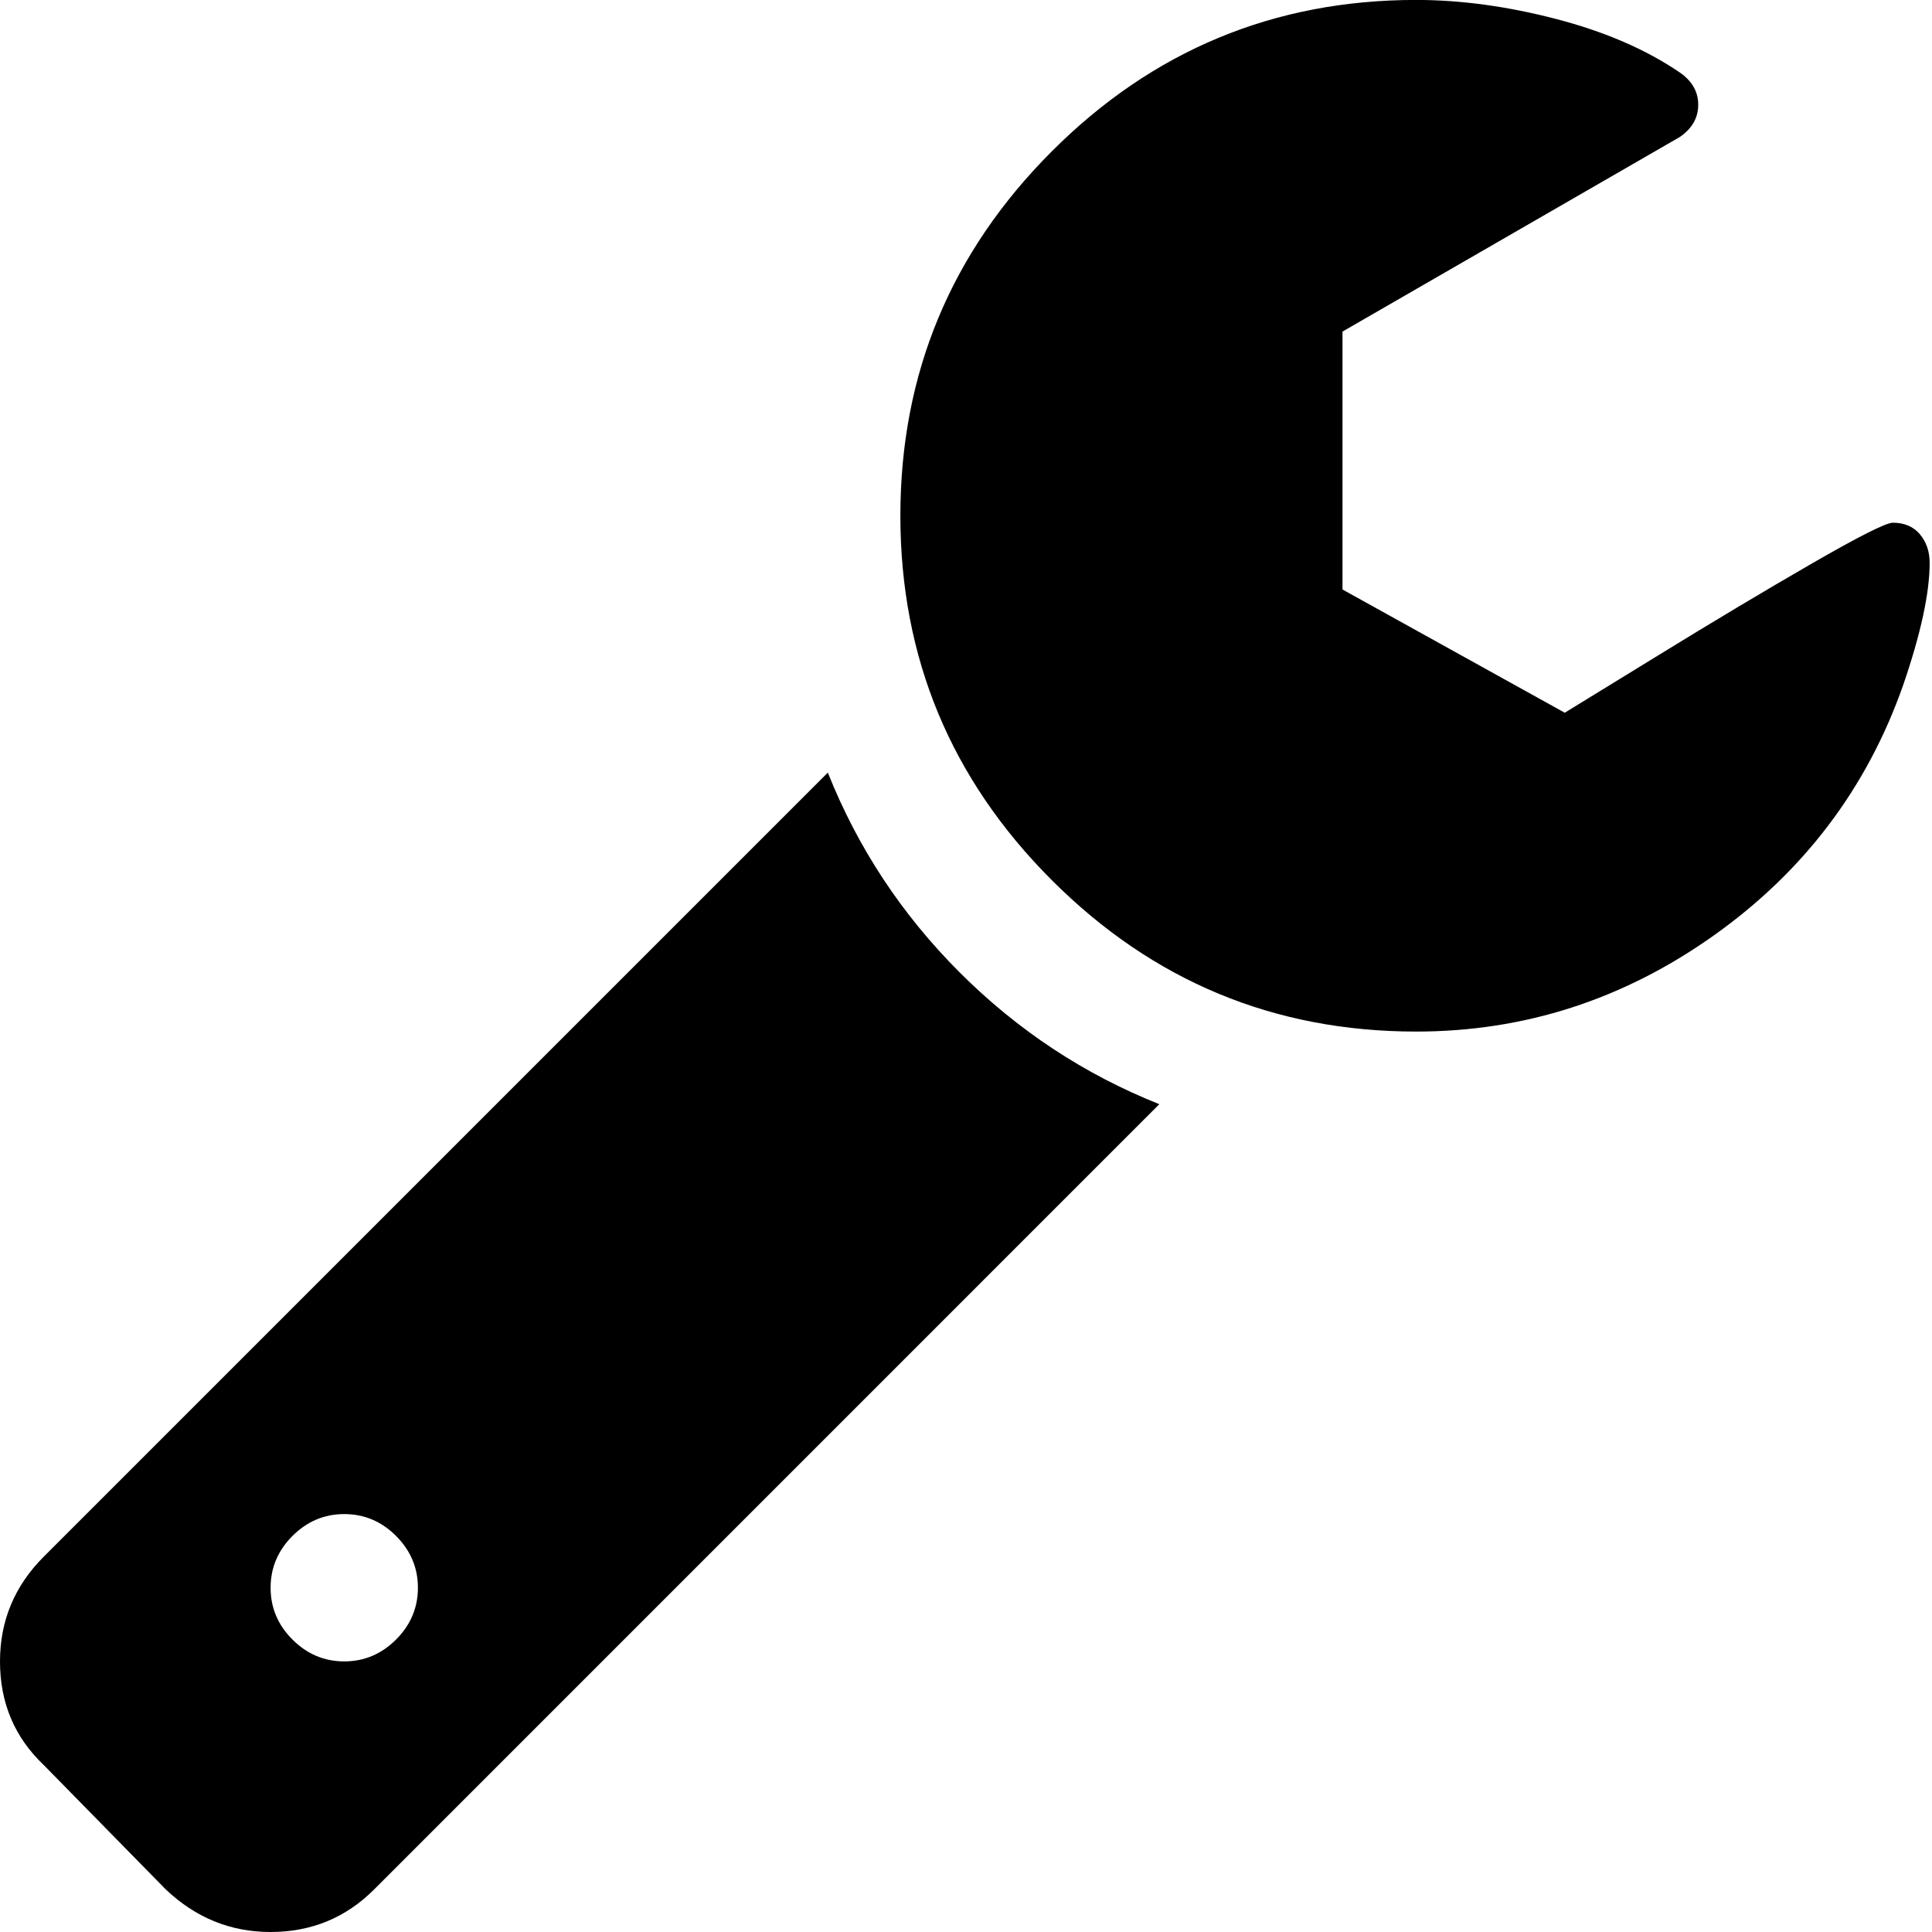 <!-- Generated by IcoMoon.io -->
<svg version="1.1" xmlns="http://www.w3.org/2000/svg" width="32" height="32" viewBox="0 0 32 32">
<title>repair</title>
<path d="M13.711 12.797l-12.986 12.986c-0.483 0.483-0.725 1.062-0.725 1.735 0 0.687 0.242 1.259 0.725 1.717l2.021 2.060c0.496 0.47 1.074 0.705 1.735 0.705 0.674 0 1.246-0.235 1.716-0.705l13.005-13.006c-1.245-0.496-2.348-1.224-3.308-2.184s-1.687-2.063-2.183-3.309zM6.56 27.156c-0.242 0.241-0.528 0.362-0.858 0.362s-0.617-0.121-0.858-0.362c-0.242-0.242-0.362-0.528-0.362-0.858s0.121-0.616 0.362-0.858c0.242-0.241 0.527-0.362 0.858-0.362s0.617 0.121 0.858 0.362c0.241 0.242 0.362 0.528 0.362 0.858s-0.121 0.617-0.362 0.858z"></path>
<path d="M31.8 8.849c-0.108-0.127-0.257-0.191-0.448-0.191-0.114 0-0.562 0.226-1.344 0.677s-1.643 0.966-2.584 1.545c-0.941 0.579-1.443 0.887-1.507 0.925l-3.681-2.041v-4.272l5.587-3.223c0.203-0.14 0.305-0.318 0.305-0.534s-0.102-0.394-0.305-0.534c-0.56-0.382-1.243-0.677-2.050-0.887s-1.58-0.315-2.317-0.315c-2.352 0-4.364 0.836-6.035 2.508s-2.508 3.684-2.508 6.035c0 2.352 0.836 4.364 2.508 6.036s3.683 2.508 6.035 2.508c1.793 0 3.436-0.531 4.93-1.592s2.539-2.444 3.137-4.148c0.292-0.852 0.438-1.526 0.438-2.021 0-0.19-0.054-0.349-0.162-0.476z"></path>
</svg>
